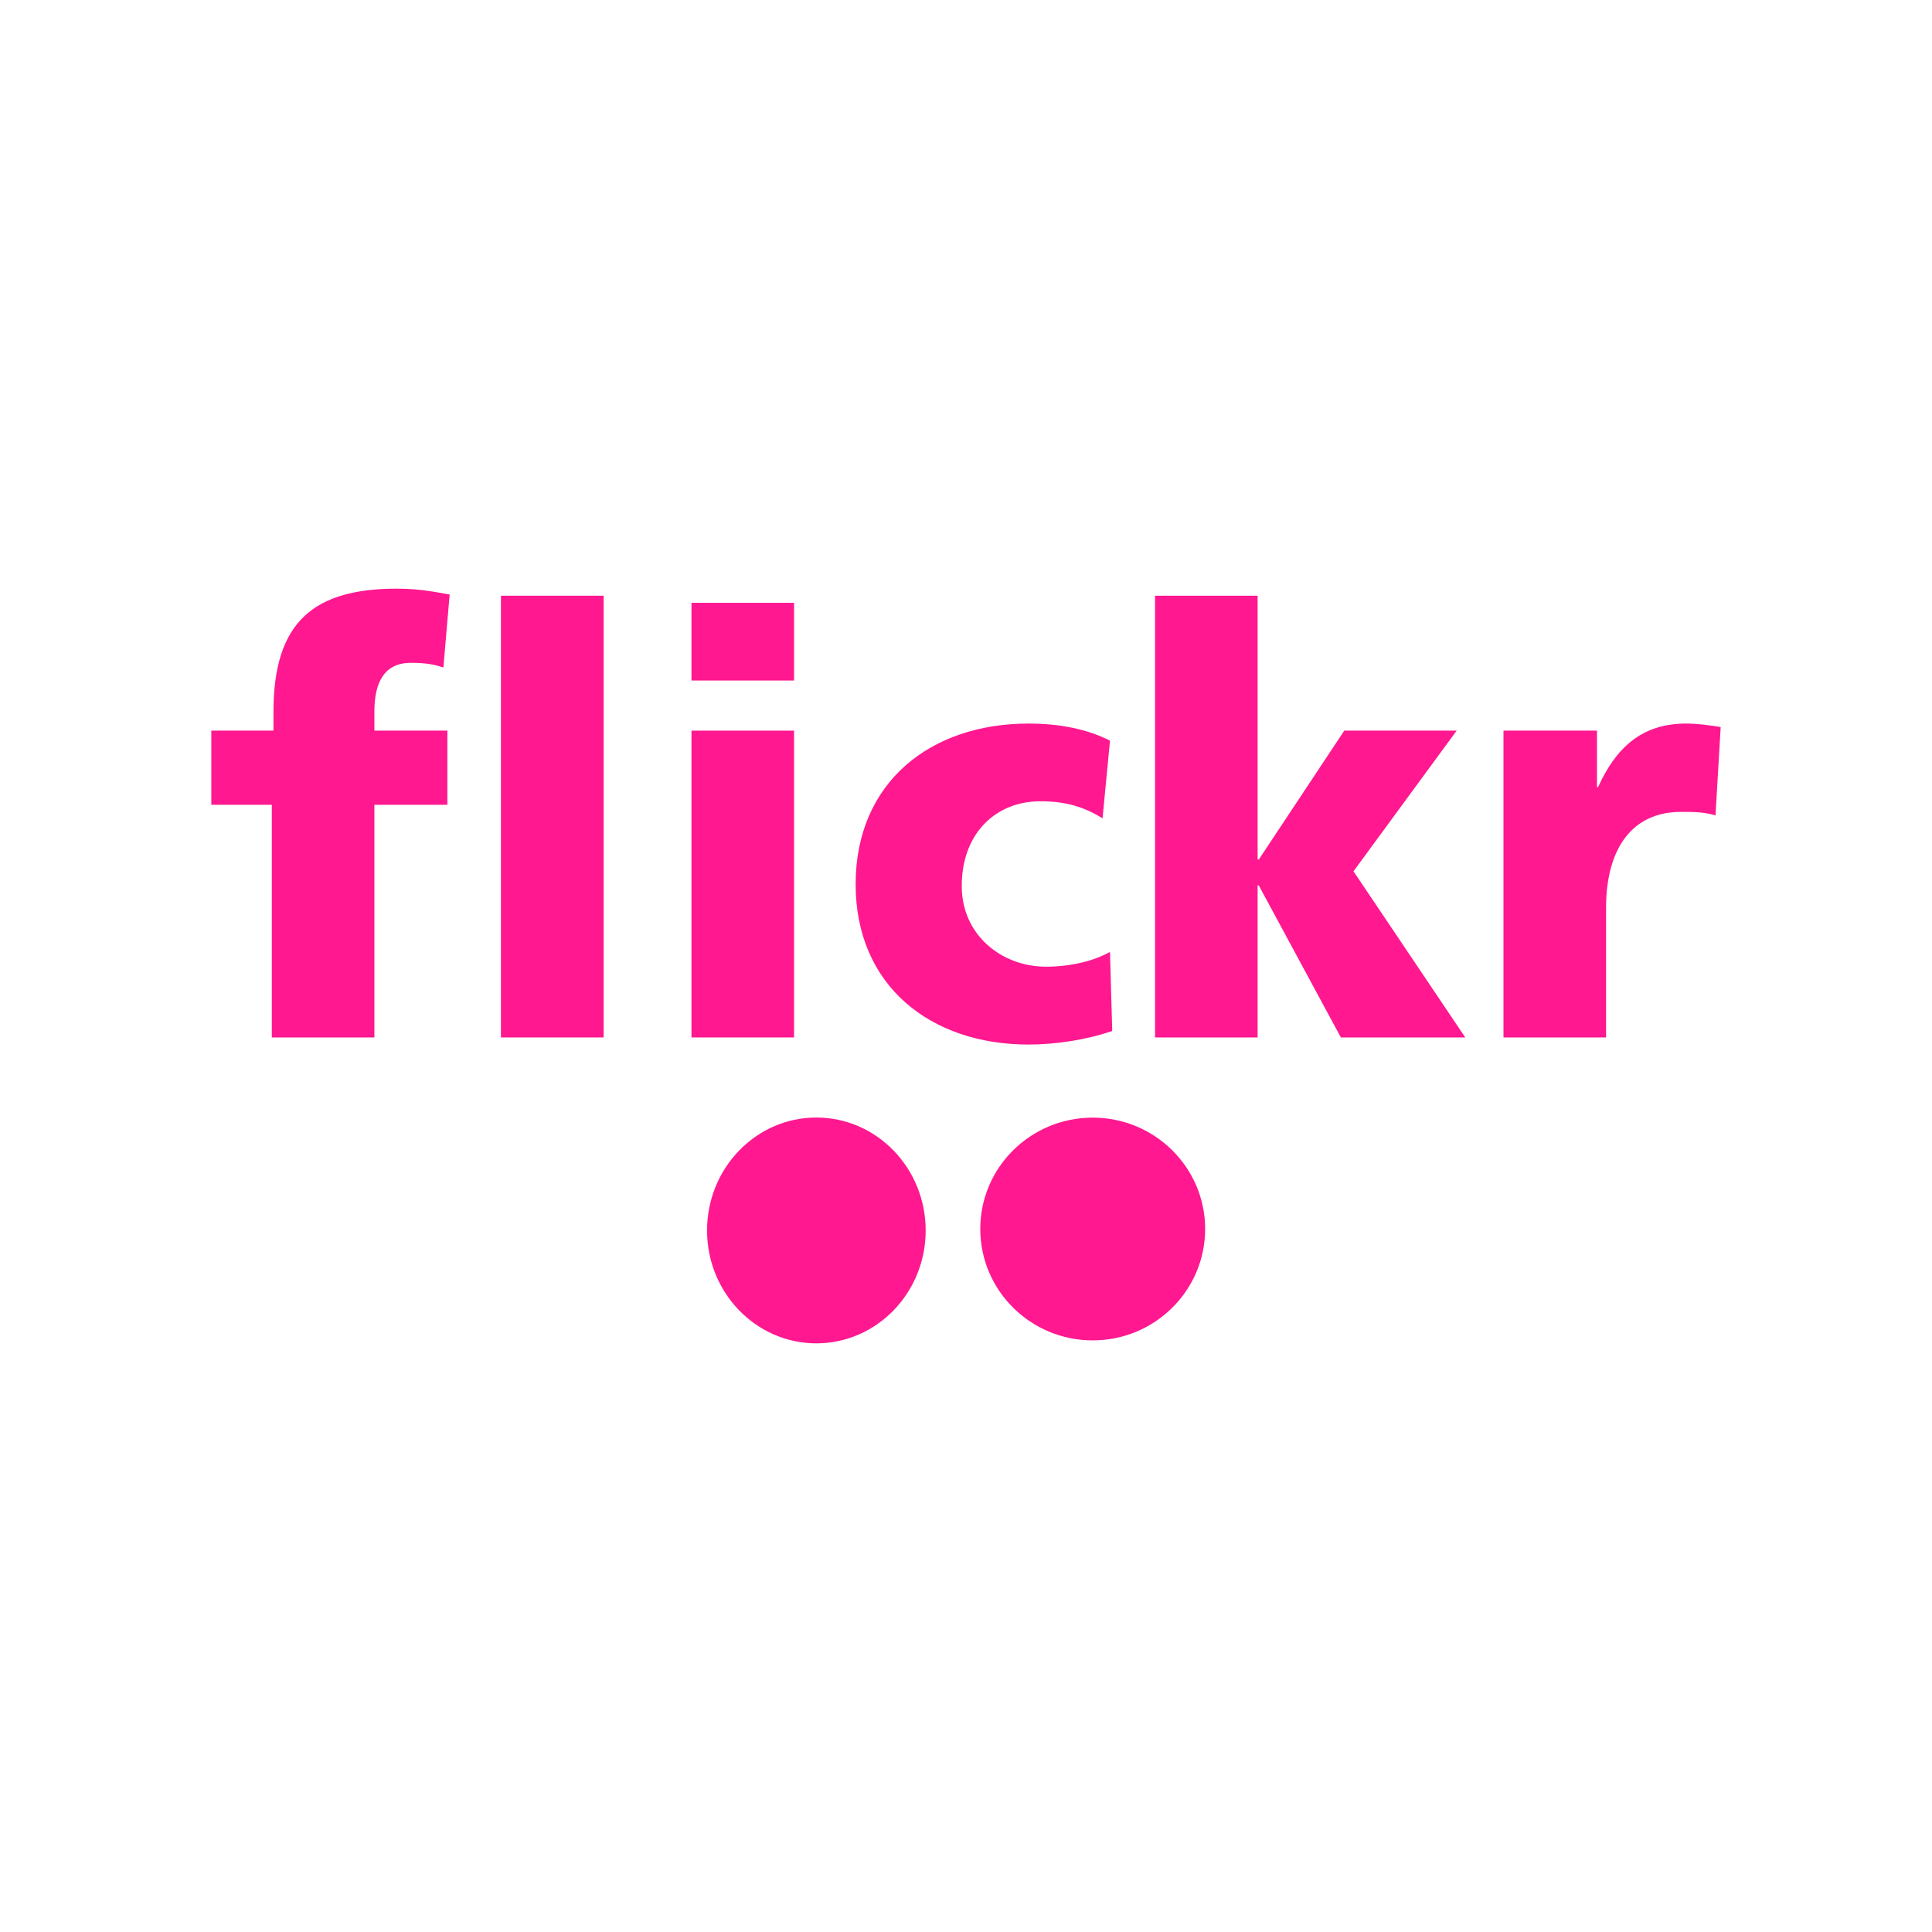 <svg width="64" xmlns="http://www.w3.org/2000/svg" height="64" viewBox="0 0 64 64" xmlns:xlink="http://www.w3.org/1999/xlink">
<g style="fill:#ff188f">
<path d="M 30.664 40.762 C 30.664 42.824 29.043 44.5 27.043 44.5 C 25.043 44.5 23.422 42.824 23.422 40.762 C 23.422 38.695 25.043 37.02 27.043 37.02 C 29.043 37.02 30.664 38.695 30.664 40.762 Z "/>
<path d="M 39.922 40.711 C 39.922 42.75 38.254 44.402 36.199 44.402 C 34.141 44.402 32.473 42.75 32.473 40.711 C 32.473 38.672 34.141 37.023 36.199 37.023 C 38.254 37.023 39.922 38.676 39.922 40.711 Z "/>
<path d="M 9.004 26.66 L 7 26.66 L 7 24.203 L 9.059 24.203 L 9.059 23.578 C 9.059 20.555 10.438 19.5 13.156 19.5 C 13.895 19.5 14.461 19.617 14.895 19.695 L 14.688 22.113 C 14.406 22.016 14.121 21.957 13.613 21.957 C 12.742 21.957 12.402 22.582 12.402 23.578 L 12.402 24.203 L 14.82 24.203 L 14.82 26.66 L 12.402 26.66 L 12.402 34.367 L 9.004 34.367 Z "/>
<path d="M 16.594 19.734 L 19.996 19.734 L 19.996 34.367 L 16.594 34.367 Z "/>
<path d="M 22.906 19.969 L 26.305 19.969 L 26.305 22.543 L 22.906 22.543 Z "/>
<path d="M 22.906 24.203 L 26.305 24.203 L 26.305 34.367 L 22.906 34.367 Z "/>
<path d="M 36.523 27.109 C 35.902 26.719 35.277 26.543 34.465 26.543 C 32.992 26.543 31.859 27.598 31.859 29.352 C 31.859 30.973 33.18 32.023 34.652 32.023 C 35.43 32.023 36.203 31.848 36.77 31.535 L 36.844 34.152 C 35.996 34.445 34.977 34.602 34.07 34.602 C 30.82 34.602 28.344 32.648 28.344 29.293 C 28.344 25.918 30.82 23.969 34.07 23.969 C 35.09 23.969 35.996 24.145 36.77 24.535 Z "/>
<path d="M 41.66 29.332 L 41.66 34.367 L 38.262 34.367 L 38.262 19.734 L 41.66 19.734 L 41.66 28.473 L 41.699 28.473 L 44.531 24.203 L 48.254 24.203 L 44.836 28.863 L 48.539 34.367 L 44.418 34.367 L 41.699 29.332 Z "/>
<path d="M 56.828 27.012 C 56.453 26.895 56.074 26.895 55.68 26.895 C 54.09 26.895 53.203 28.082 53.203 30.074 L 53.203 34.367 L 49.805 34.367 L 49.805 24.203 L 52.902 24.203 L 52.902 26.074 L 52.938 26.074 C 53.523 24.785 54.375 23.969 55.848 23.969 C 56.246 23.969 56.66 24.027 57 24.086 Z "/>
</g>
</svg>
